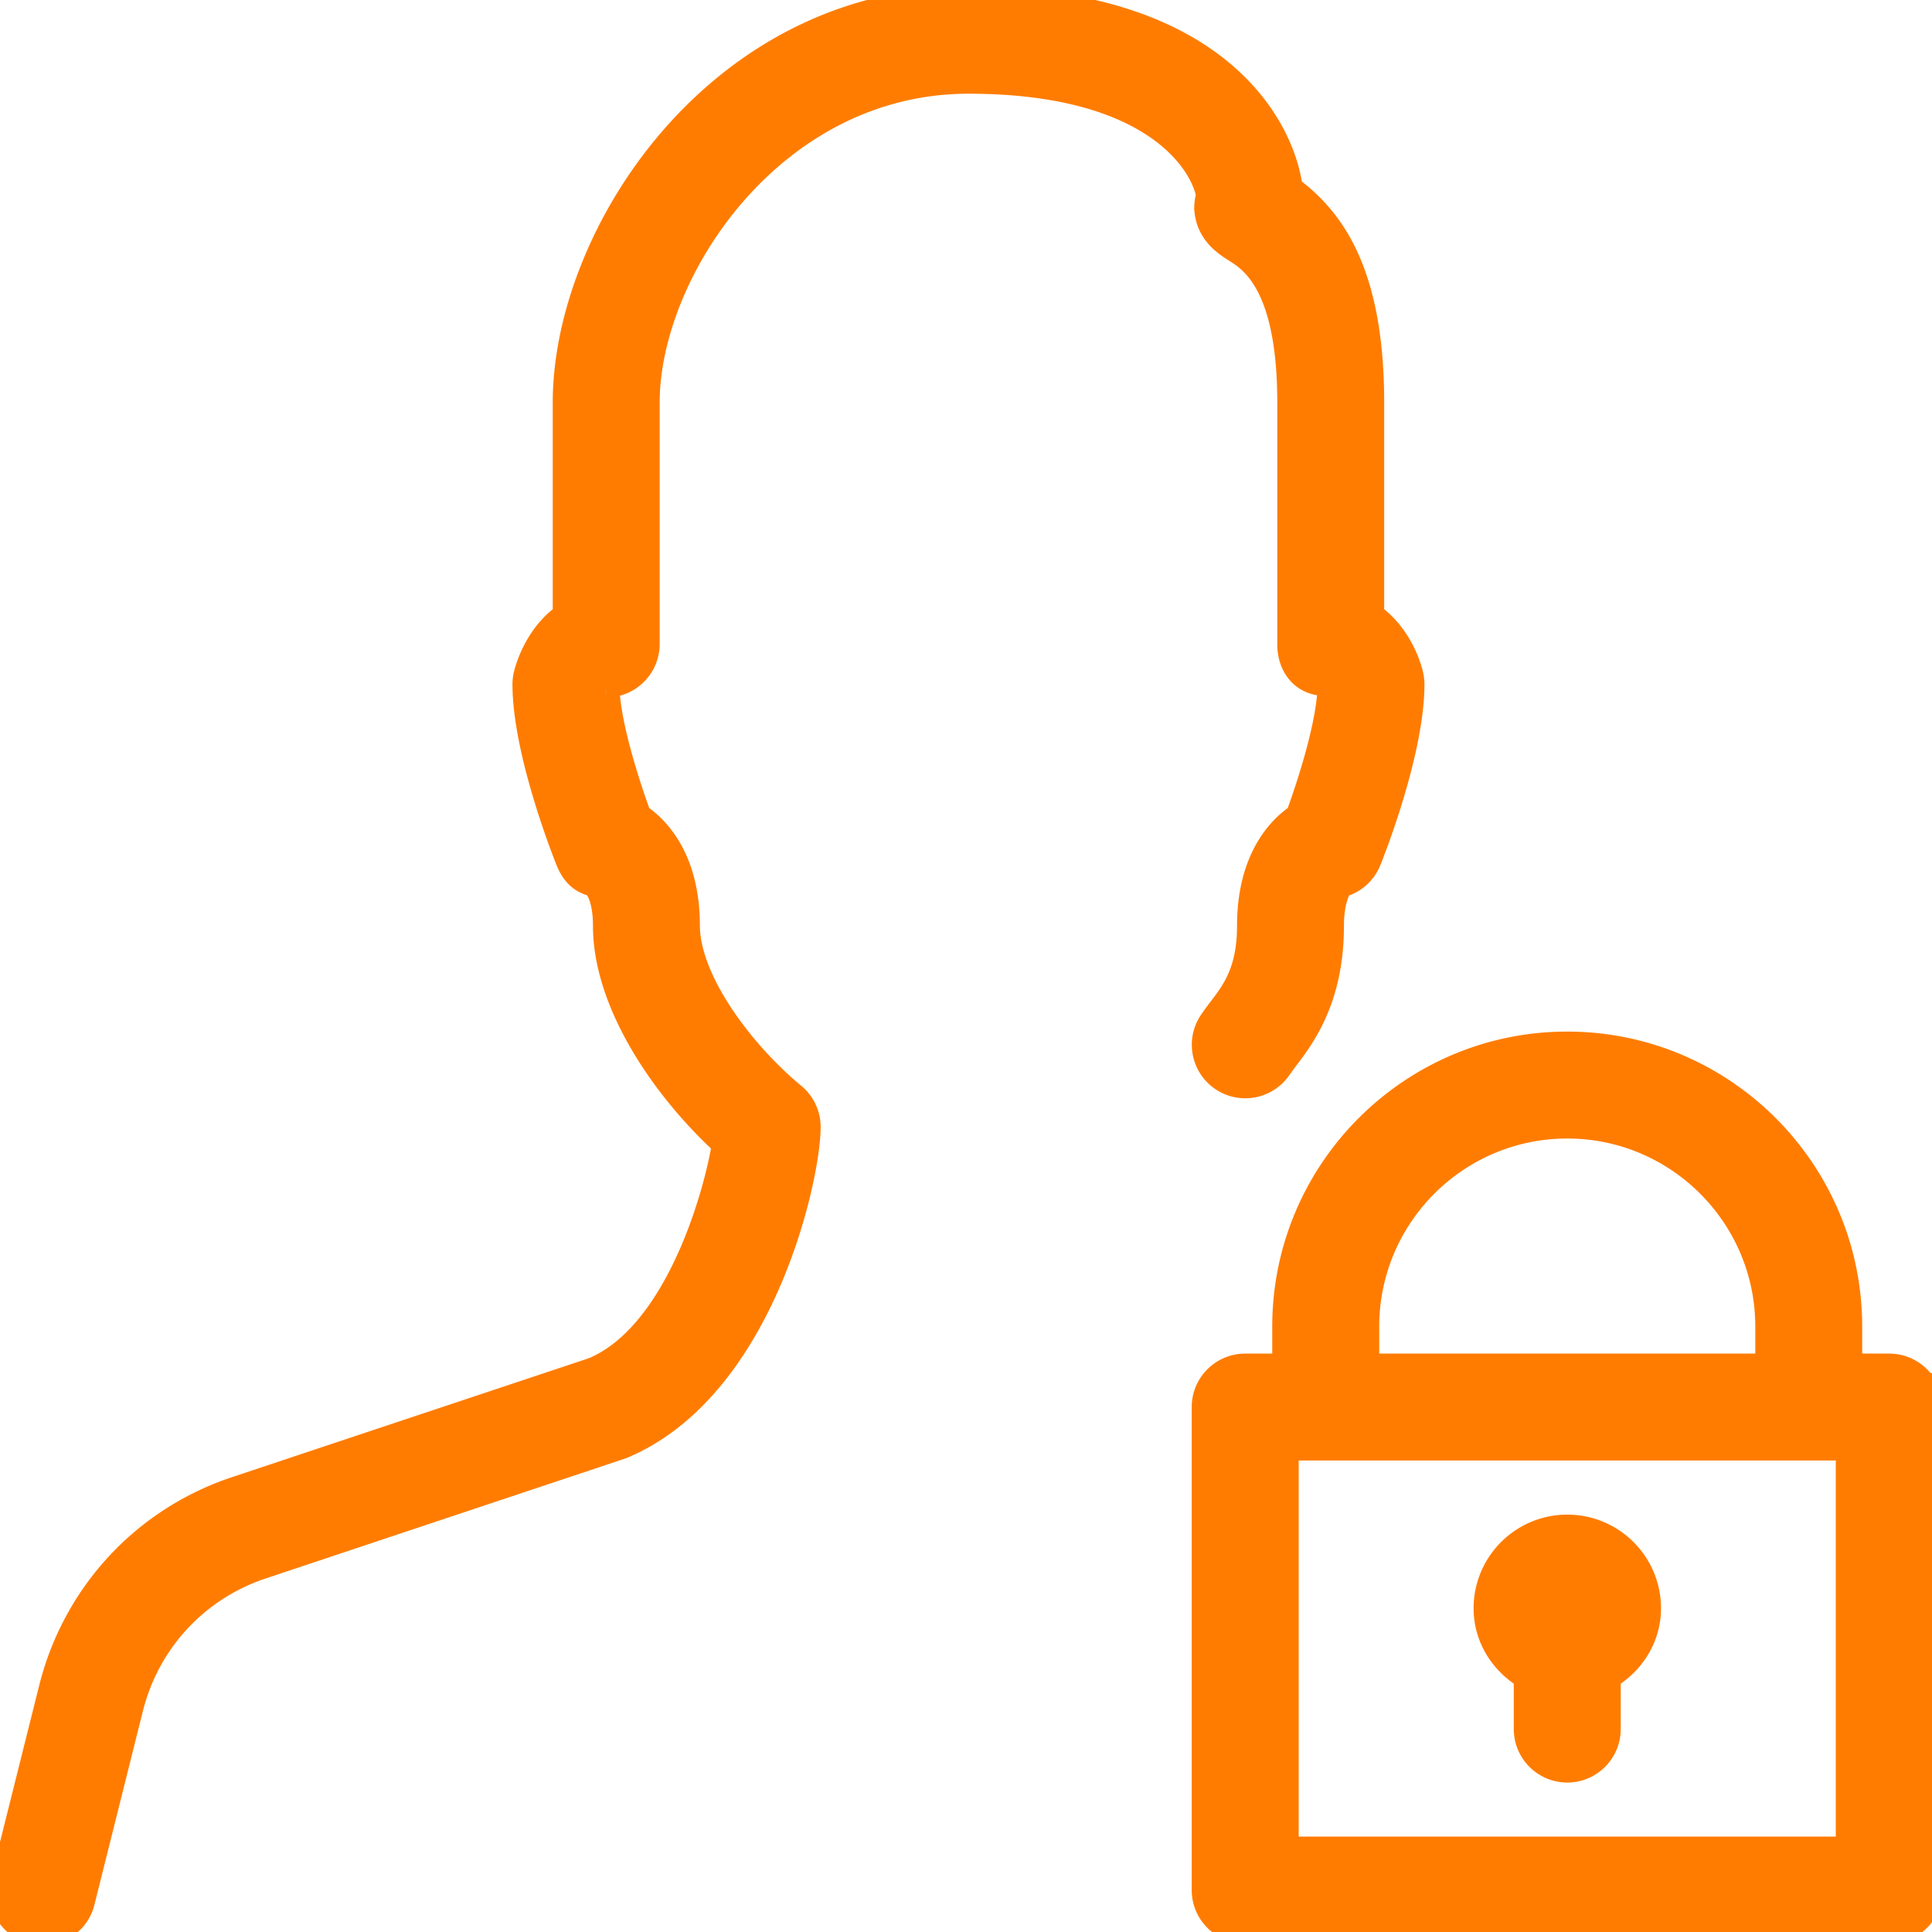 <svg id="Layer_1" xmlns="http://www.w3.org/2000/svg" viewBox="-49 141 512 512" fill="#ff7c00"><style>.st0{stroke:#ff7c00;stroke-width:7;stroke-miterlimit:10}</style><path class="st0" d="M271.04 196.87c.62 5.87 4.97 8.62 7.55 10.26 4.31 2.73 14.4 9.13 14.4 40.53v64.02c0 5.89 3.52 10.26 9.41 10.26.34.3.83 1.15 1.22 2.01-.49 9.9-5.38 25.07-8.45 33.43-6.25 4.16-12.84 13.01-12.84 28.95 0 12.1-4.14 17.54-7.81 22.34-.9 1.19-1.71 2.28-2.39 3.29-3.26 4.91-1.94 11.52 2.97 14.81 4.86 3.24 11.5 1.96 14.78-2.94l1.6-2.2c4.57-5.97 12.18-15.98 12.18-35.29 0-7.55 2.26-10.67 2.58-10.99 3.33-.81 6.04-3.2 7.32-6.38 1.19-2.92 11.43-29.08 11.43-46.63 0-.87-.11-1.73-.32-2.58-1.15-4.69-4.44-11.52-10.35-15.53v-56.55c0-34.37-10.5-48.47-21.57-56.64-2.07-16.55-19.82-50.03-85.1-50.03-66.09 0-106.67 62.12-106.67 106.67v56.55c-5.91 4.01-9.17 10.86-10.35 15.53a10.6 10.6 0 0 0-.32 2.58c0 17.56 10.26 43.71 11.43 46.63 1.28 3.18 3.16 5.29 6.49 6.12 1.17.58 3.41 3.69 3.41 11.24 0 20.27 15.21 42.79 31.55 57.77-2.24 13.97-12.65 50.82-34.9 60.12l-94.68 31.55c-24.34 8.11-42.58 27.82-48.83 52.74l-12.82 51.24a10.645 10.645 0 0 0 7.77 12.93c.87.21 1.73.32 2.58.32 4.8 0 9.15-3.22 10.33-8.11l12.82-51.24c4.44-17.79 17.49-31.89 34.88-37.67l95.4-31.83c36.93-15.38 49.24-70.95 49.24-84.5 0-3.18-1.43-6.19-3.88-8.21-13.97-11.56-28.12-30.76-28.12-45.12 0-15.94-6.59-24.77-12.84-28.95-3.05-8.34-7.98-23.57-8.45-33.49.28-.81.47-1.54-.04-1.54 5.89 0 10.67-4.78 10.67-10.67v-64c0-34.79 33.26-85.33 85.33-85.33 49.54 0 62.34 21.93 63.83 30.38-.39 1.44-.59 2.89-.44 4.15zm180.63 306.35H441v-10.67c0-41.17-33.49-74.67-74.67-74.67s-74.67 33.49-74.67 74.67v10.67h-10.67c-5.89 0-10.67 4.78-10.67 10.67v128c0 5.89 4.78 10.67 10.67 10.67h170.67c5.89 0 10.67-4.78 10.67-10.67v-128c.01-5.89-4.77-10.67-10.66-10.67zm-138.66-10.67c0-29.4 23.91-53.33 53.33-53.33 29.42 0 53.33 23.94 53.33 53.33v10.67H313.01v-10.67zm128 138.67H291.67V524.55H441v106.67zm-85.34-45.93v13.93c0 5.89 4.78 10.67 10.67 10.67s10.67-4.78 10.67-10.67v-13.93c6.27-3.71 10.67-10.26 10.67-18.07 0-11.78-9.56-21.33-21.33-21.33s-21.33 9.56-21.33 21.33c-.01 7.81 4.4 14.36 10.65 18.07z"/></svg>